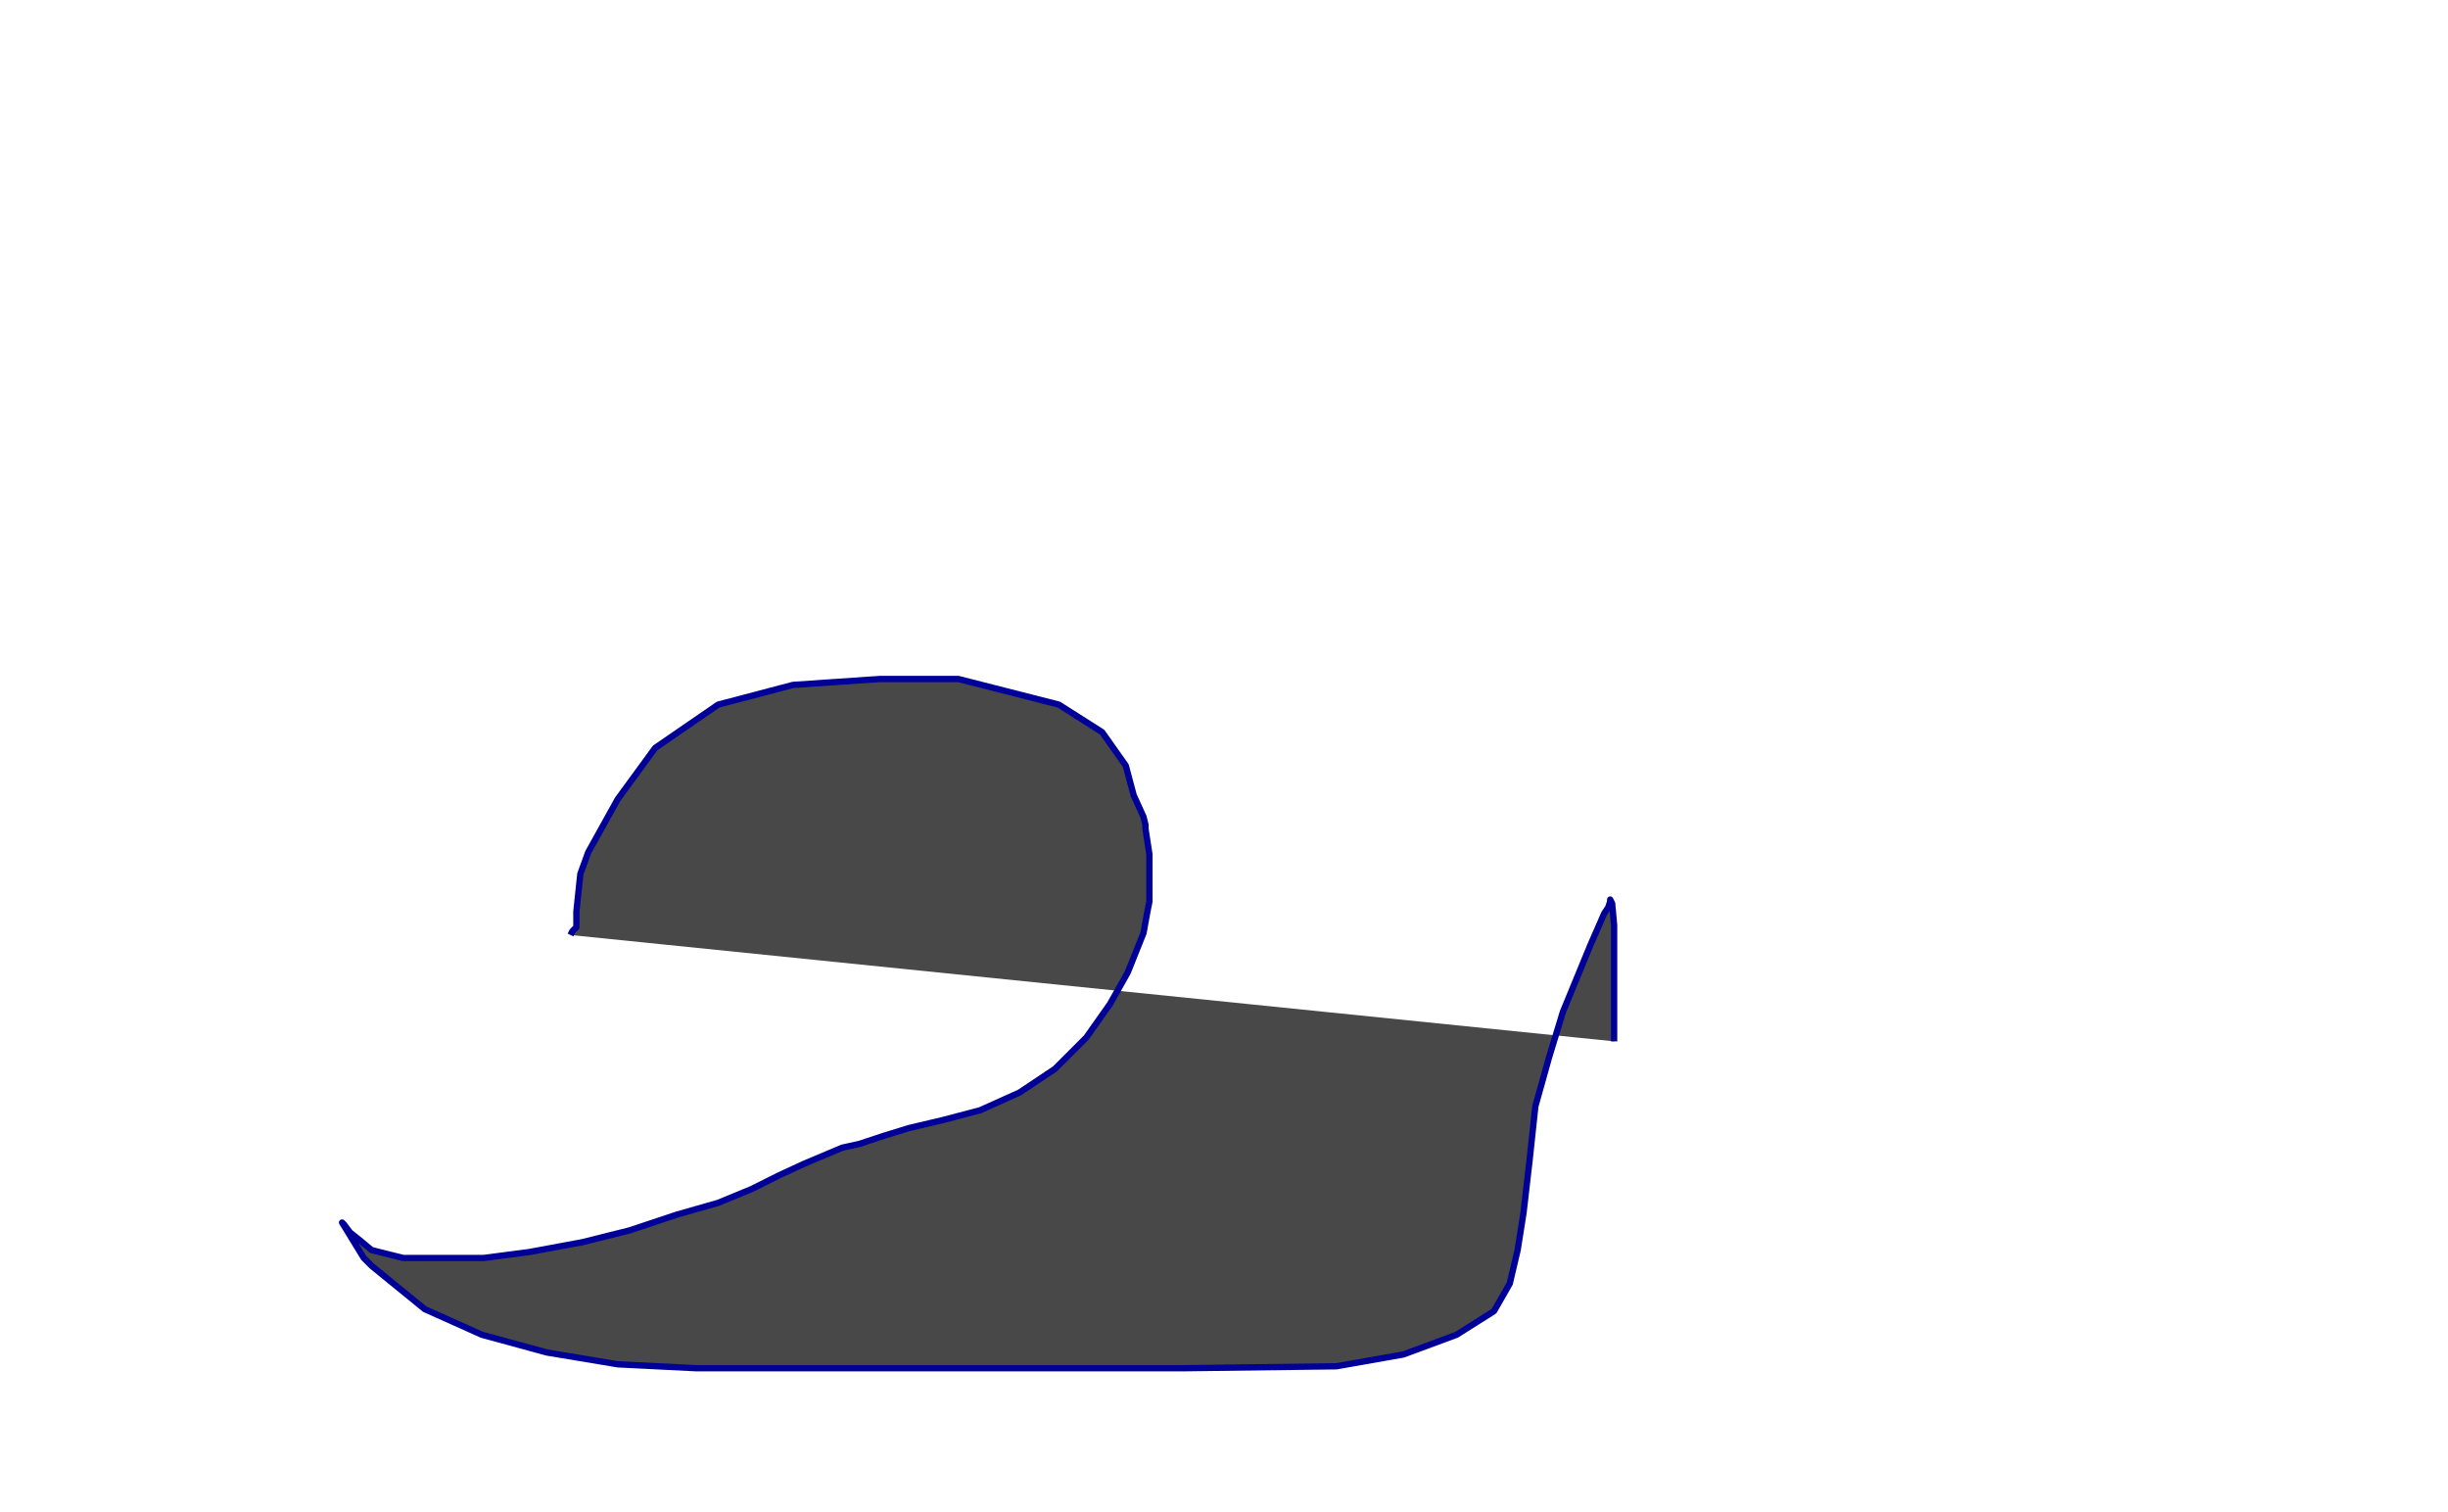 <svg xmlns="http://www.w3.org/2000/svg" xmlns:se="http://svg-edit.googlecode.com" xmlns:xlink="http://www.w3.org/1999/xlink" xmlns:dc="http://purl.org/dc/elements/1.1/" xmlns:cc="http://creativecommons.org/ns#" xmlns:rdf="http://www.w3.org/1999/02/22-rdf-syntax-ns#" xmlns:inkscape="http://www.inkscape.org/namespaces/inkscape" width="777" height="480">                                    <title>my vector image</title>                                    <!-- Created with Vector Paint - http://www.vectorpaint.yaks.com/ https://chrome.google.com/webstore/detail/hnbpdiengicdefcjecjbnjnoifekhgdo -->                                    <rect id="backgroundrect" width="100%" height="100%" x="0" y="0" fill="#FFFFFF" stroke="none"/>                                <g class="currentLayer" style=""><title>Layer 1</title><polyline fill="#484848" stroke="#000099" stroke-width="2" stroke-linejoin="round" stroke-dashoffset="" fill-rule="nonzero" marker-start="" marker-mid="" marker-end="" id="svg_1" points="181.075,296.75 181.7,295.5 182.95,294.25 182.95,293.625 182.95,289.25 184.2,277.375 186.7,270.5 196.075,253.625 207.95,237.375 227.95,223.625 251.7,217.375 279.2,215.5 304.2,215.5 336.075,223.625 349.825,232.375 357.325,243 359.825,252.375 362.95,259.25 363.575,261.75 363.575,263 364.825,271.125 364.825,276.75 364.825,286.125 364.2,289.25 362.95,296.125 357.95,308.625 352.325,318.625 344.825,329.25 334.825,339.25 323.575,346.75 311.075,352.375 299.2,355.5 288.575,358 280.45,360.5 272.95,363 267.325,364.25 255.45,369.25 247.325,373 238.575,377.375 227.95,381.75 214.825,385.5 199.825,390.5 184.825,394.25 167.95,397.375 153.575,399.25 144.825,399.25 136.075,399.25 127.95,399.25 117.95,396.75 114.2,393.625 111.075,391.125 109.2,388.625 108.575,388 115.45,399.25 117.95,401.75 134.825,415.5 152.95,423.625 173.575,429.25 196.075,433 221.075,434.25 249.825,434.25 281.075,434.25 309.825,434.25 337.325,434.25 375.45,434.25 424.2,433.625 445.45,429.875 462.325,423.625 474.2,416.125 479.2,407.375 481.7,396.75 483.575,384.875 485.45,368.625 487.325,351.125 491.7,335.5 496.075,321.125 504.825,299.875 509.2,289.875 510.45,288 511.075,286.125 511.075,285.5 511.7,286.75 512.325,293.625 512.325,299.875 512.325,313.625 512.325,324.875 512.325,330.5 " style="color: rgb(0, 0, 0);"/></g></svg>